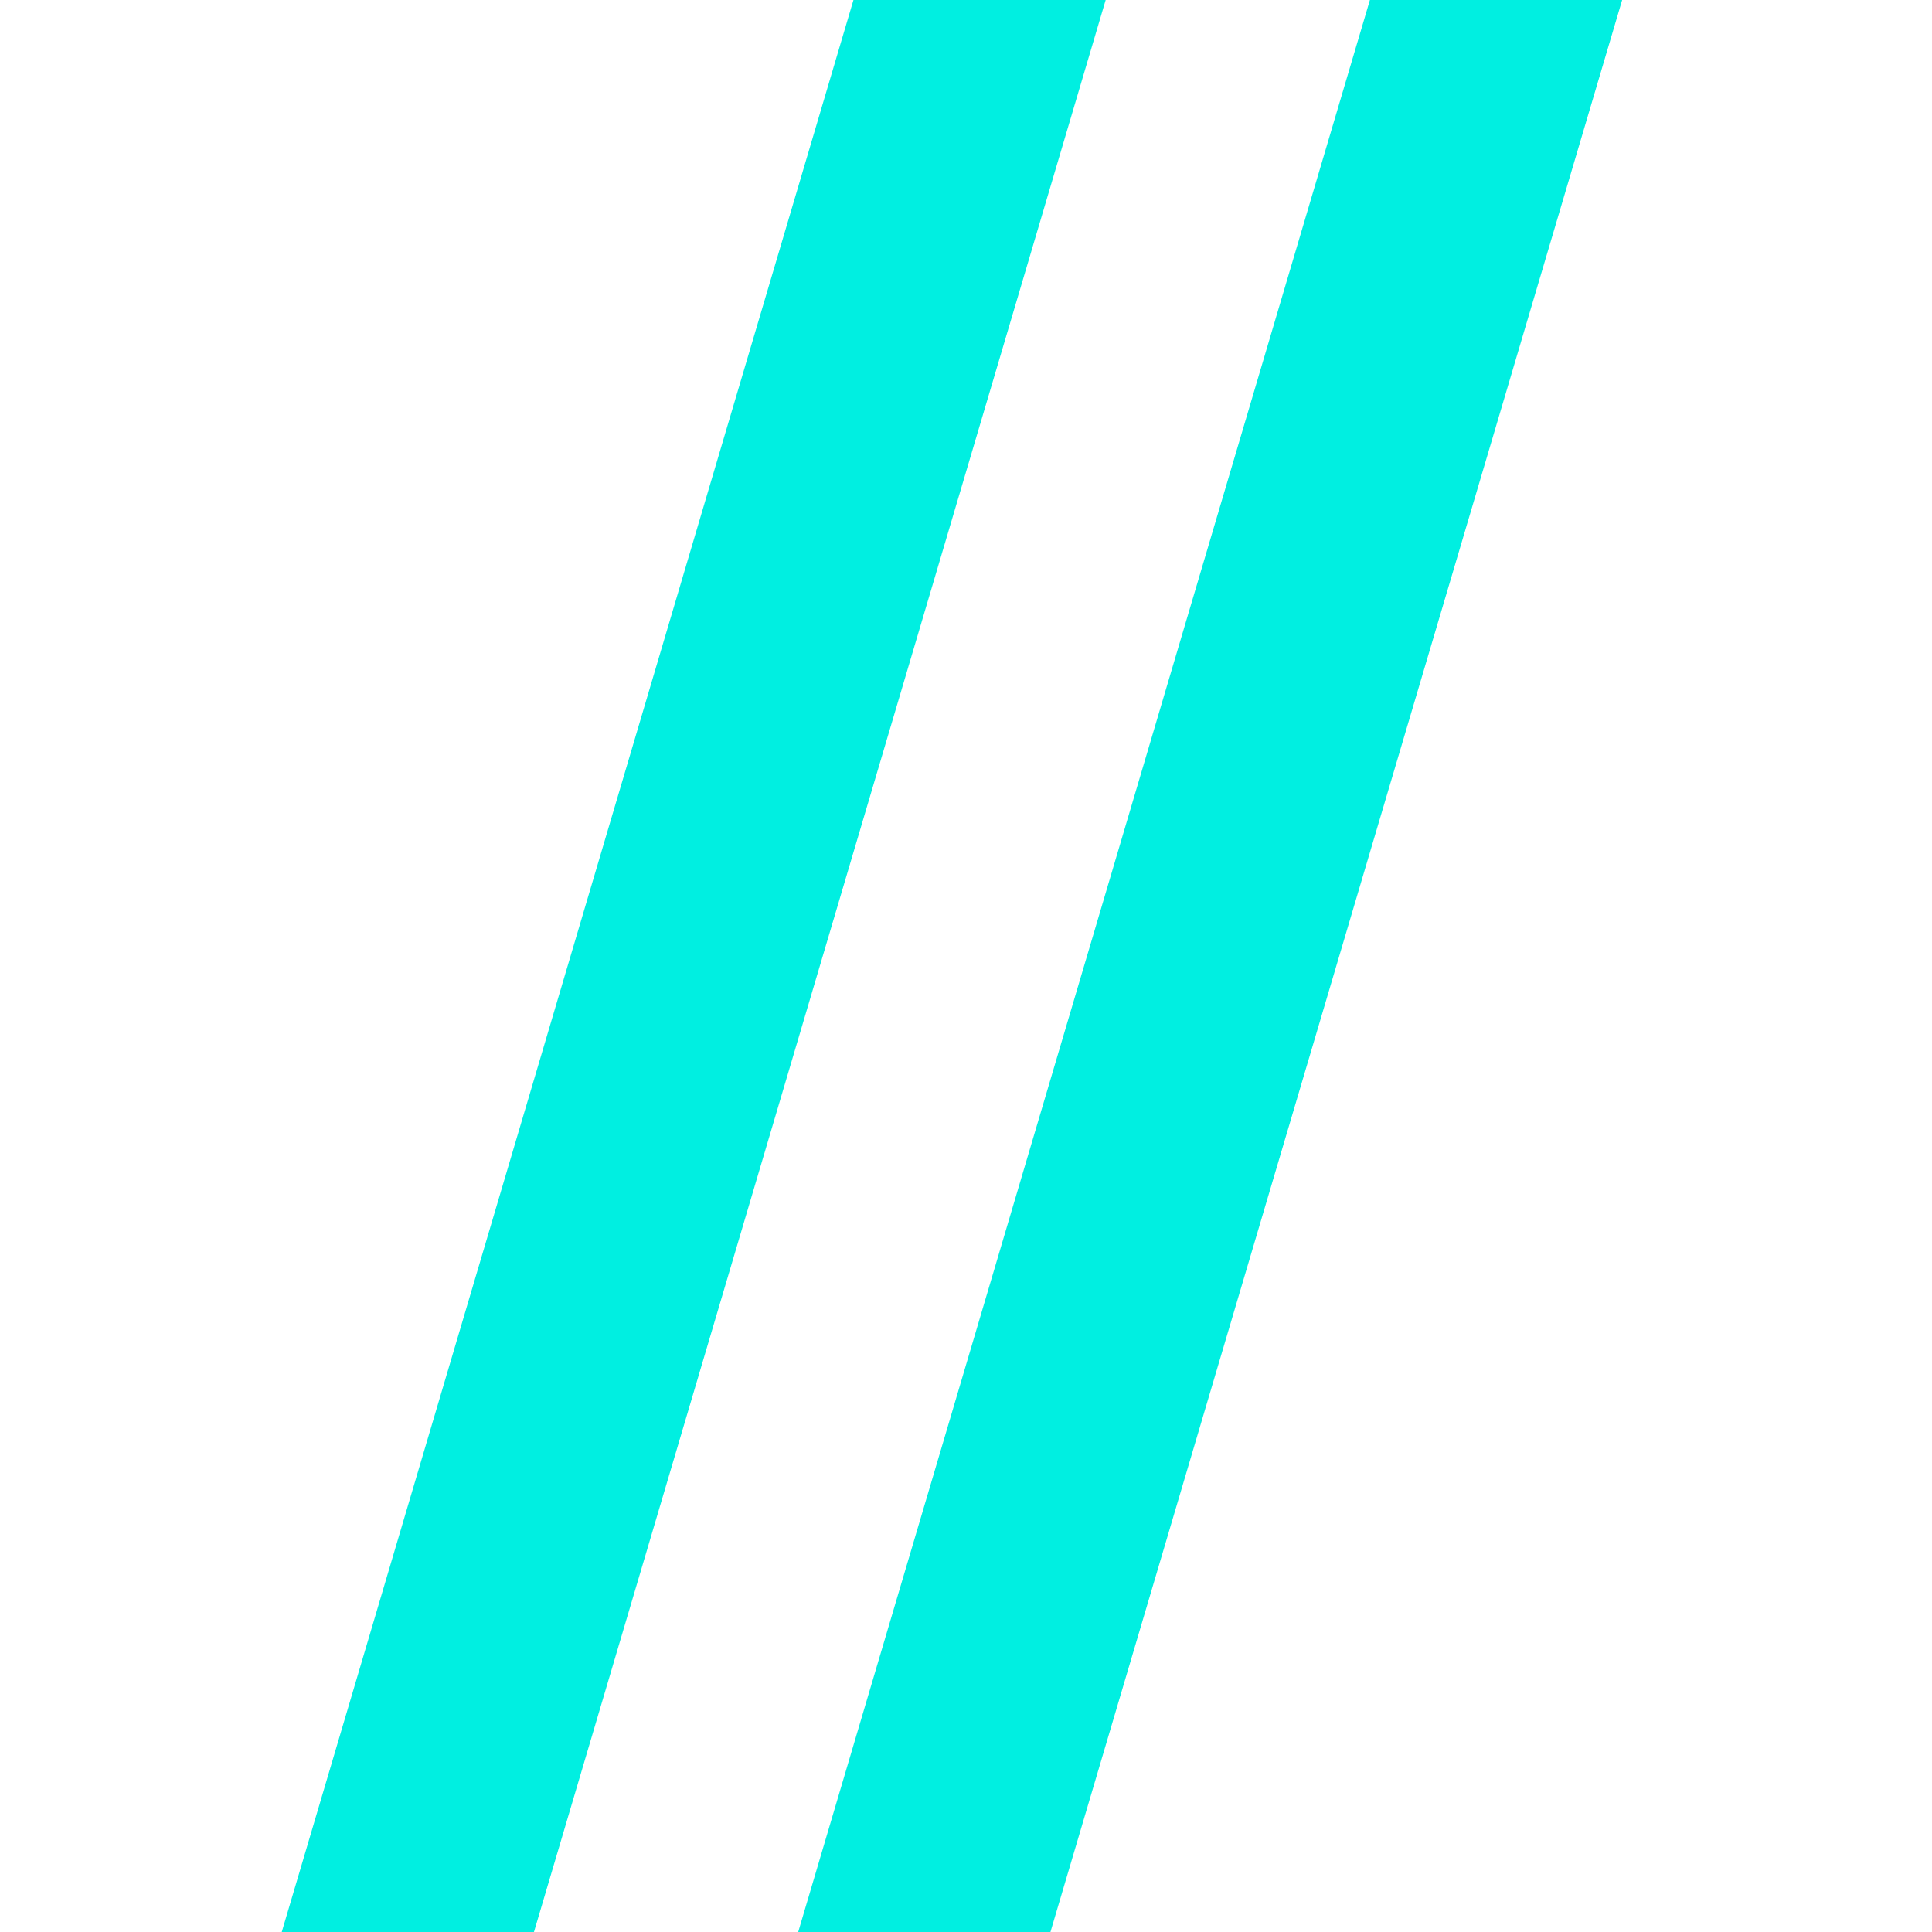 <svg xmlns="http://www.w3.org/2000/svg" width="48" height="48" fill="none" viewBox="0 0 48 48"><path fill="#00EFE1" d="M21.204 0L7 48H13.266L27.47 0H21.204Z"/><path fill="#00EFE1" d="M34.035 0L19.831 48H26.098L40.302 0H34.035Z"/></svg>